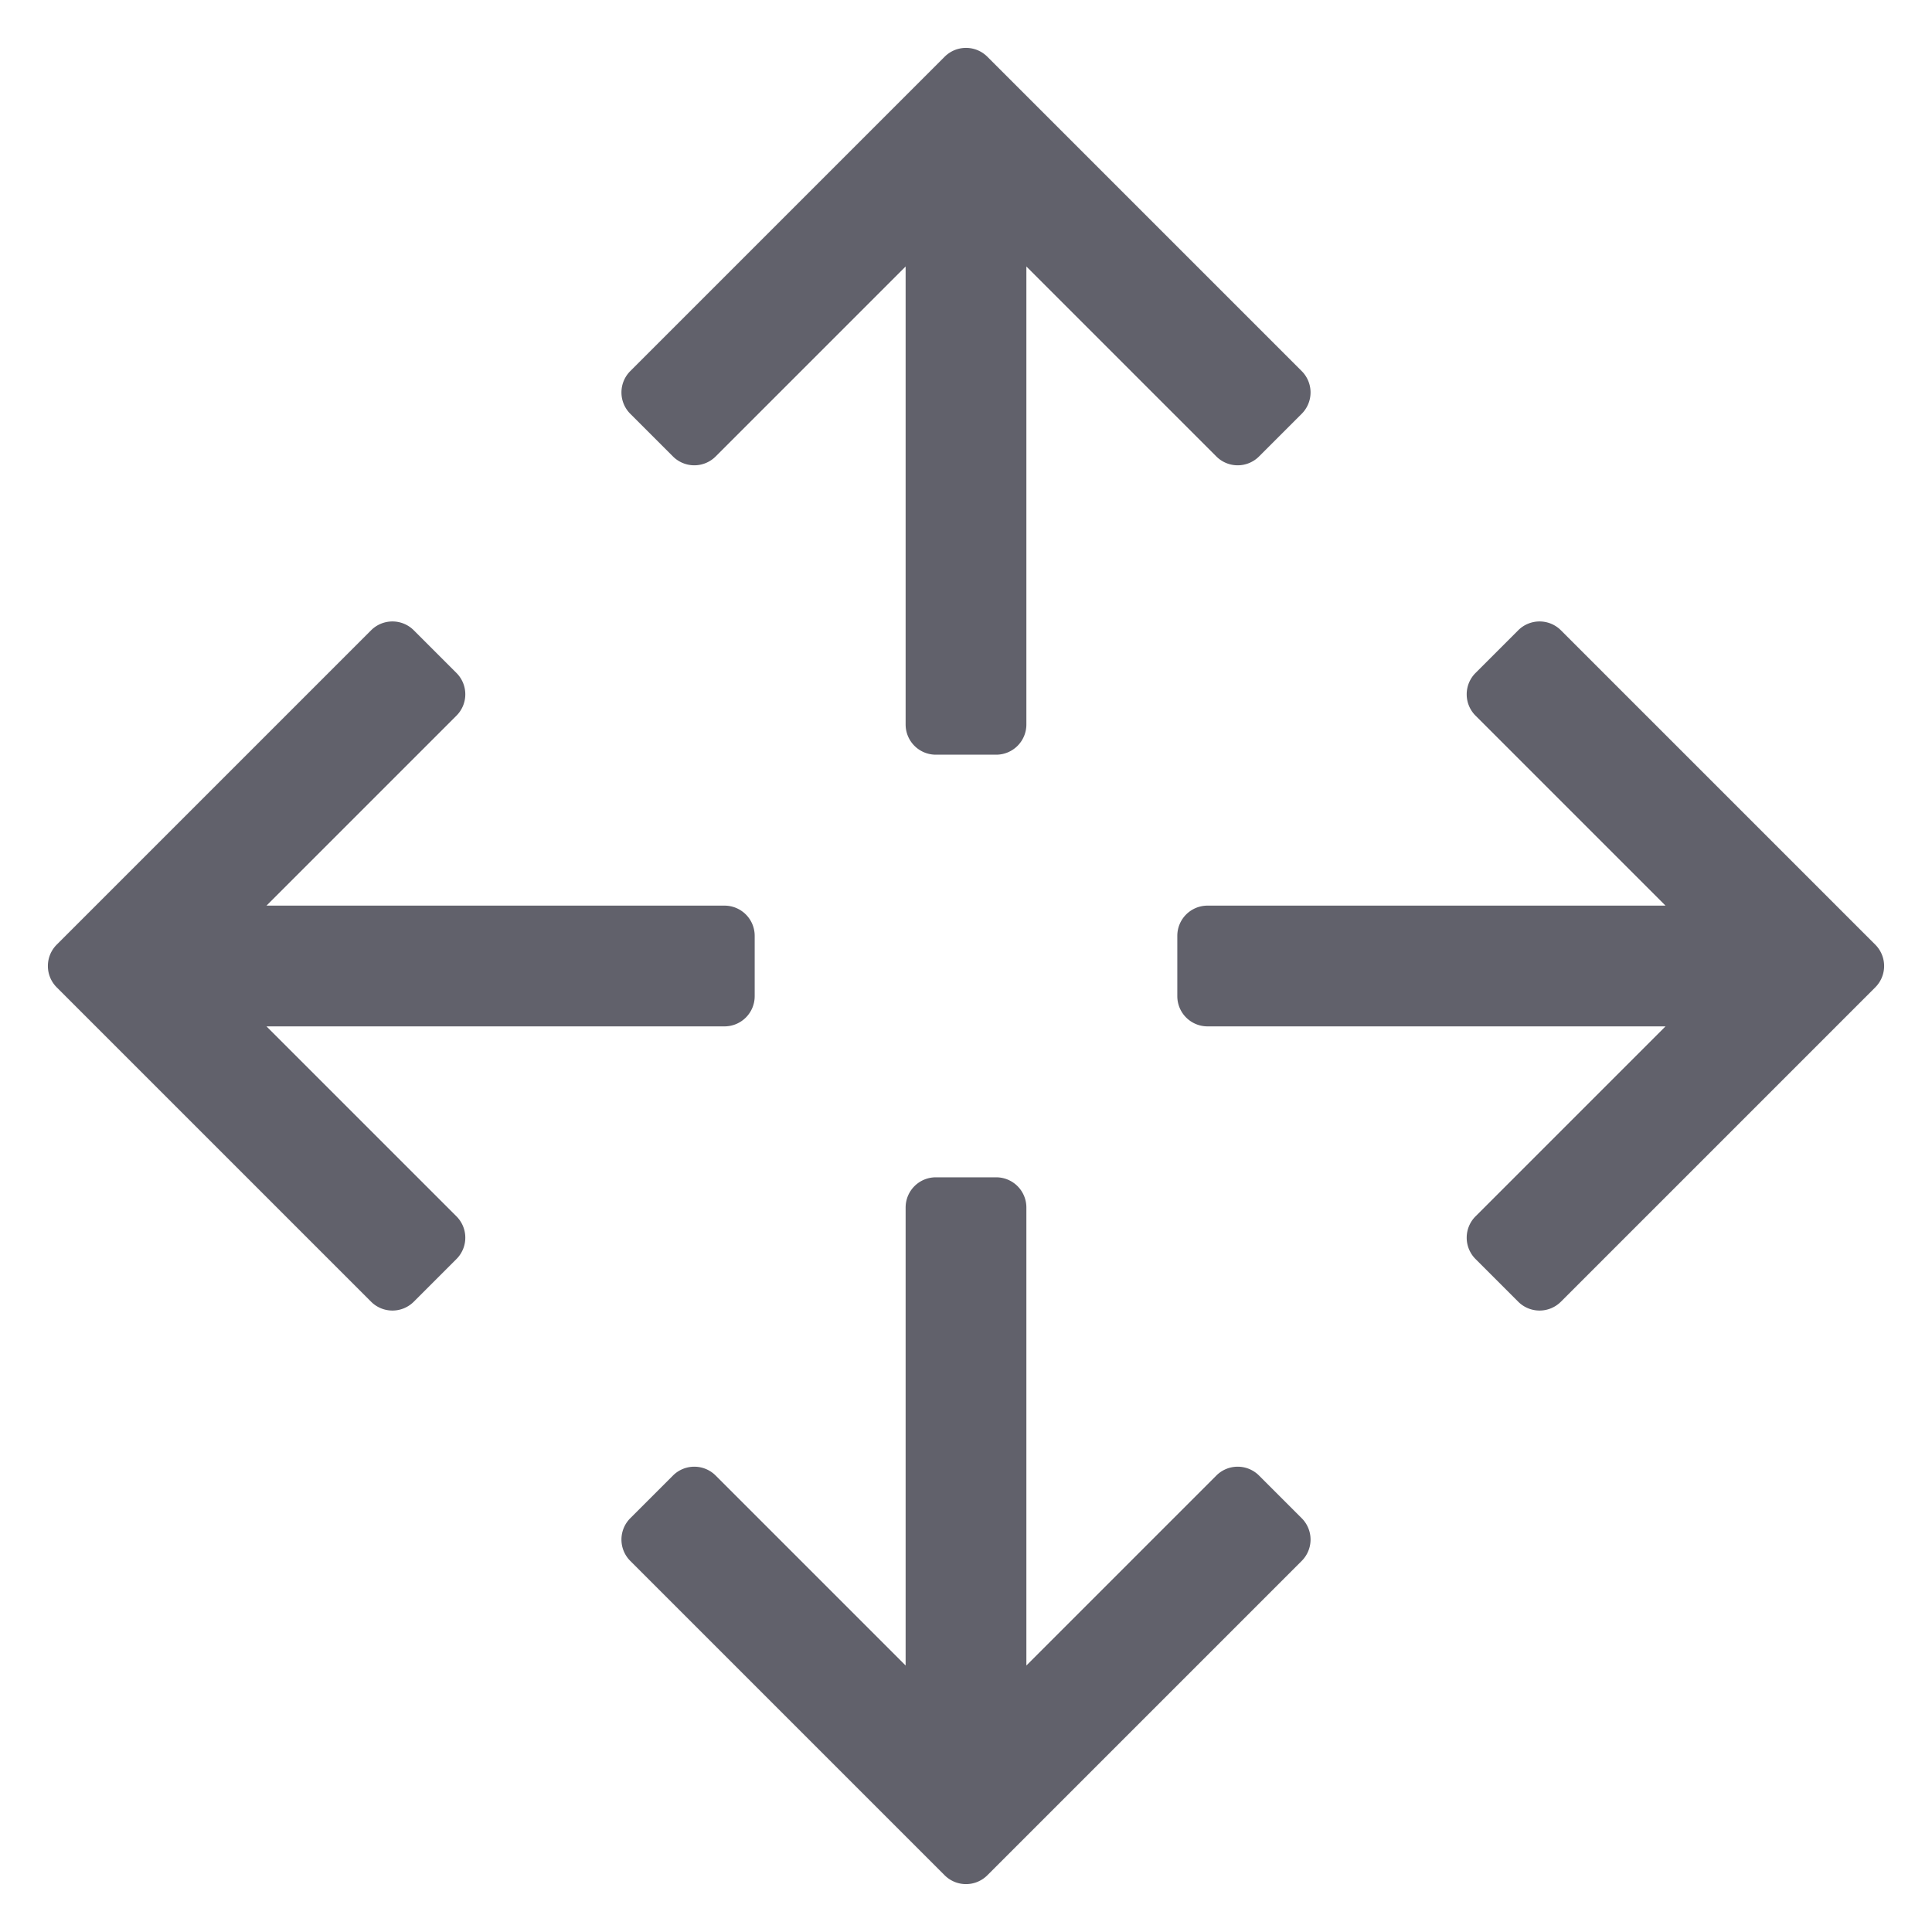 <svg xmlns="http://www.w3.org/2000/svg" height="24" width="24" viewBox="0 0 64 64"><path d="M22.293,15.121a1,1,0,0,0,1.414,0L30,8.828V24a1,1,0,0,0,1,1h2a1,1,0,0,0,1-1V8.828l6.293,6.293a1,1,0,0,0,1.414,0l1.414-1.414a1,1,0,0,0,0-1.414L32.707,1.879a1,1,0,0,0-1.414,0L20.879,12.293a1,1,0,0,0,0,1.414Z" fill="#61616b"></path><path data-color="color-2" d="M51.707,20.879a1,1,0,0,0-1.414,0l-1.414,1.414a1,1,0,0,0,0,1.414L55.172,30H40a1,1,0,0,0-1,1v2a1,1,0,0,0,1,1H55.172l-6.293,6.293a1,1,0,0,0,0,1.414l1.414,1.414a1,1,0,0,0,1.414,0L62.121,32.707a1,1,0,0,0,0-1.414Z" fill="#61616b"></path><path d="M41.707,48.879a1,1,0,0,0-1.414,0L34,55.172V40a1,1,0,0,0-1-1H31a1,1,0,0,0-1,1V55.172l-6.293-6.293a1,1,0,0,0-1.414,0l-1.414,1.414a1,1,0,0,0,0,1.414L31.293,62.121a1,1,0,0,0,1.414,0L43.121,51.707a1,1,0,0,0,0-1.414Z" fill="#61616b"></path><path data-color="color-2" d="M8.828,34H24a1,1,0,0,0,1-1V31a1,1,0,0,0-1-1H8.828l6.293-6.293a1,1,0,0,0,0-1.414l-1.414-1.414a1,1,0,0,0-1.414,0L1.879,31.293a1,1,0,0,0,0,1.414L12.293,43.121a1,1,0,0,0,1.414,0l1.414-1.414a1,1,0,0,0,0-1.414Z" fill="#61616b"></path></svg>